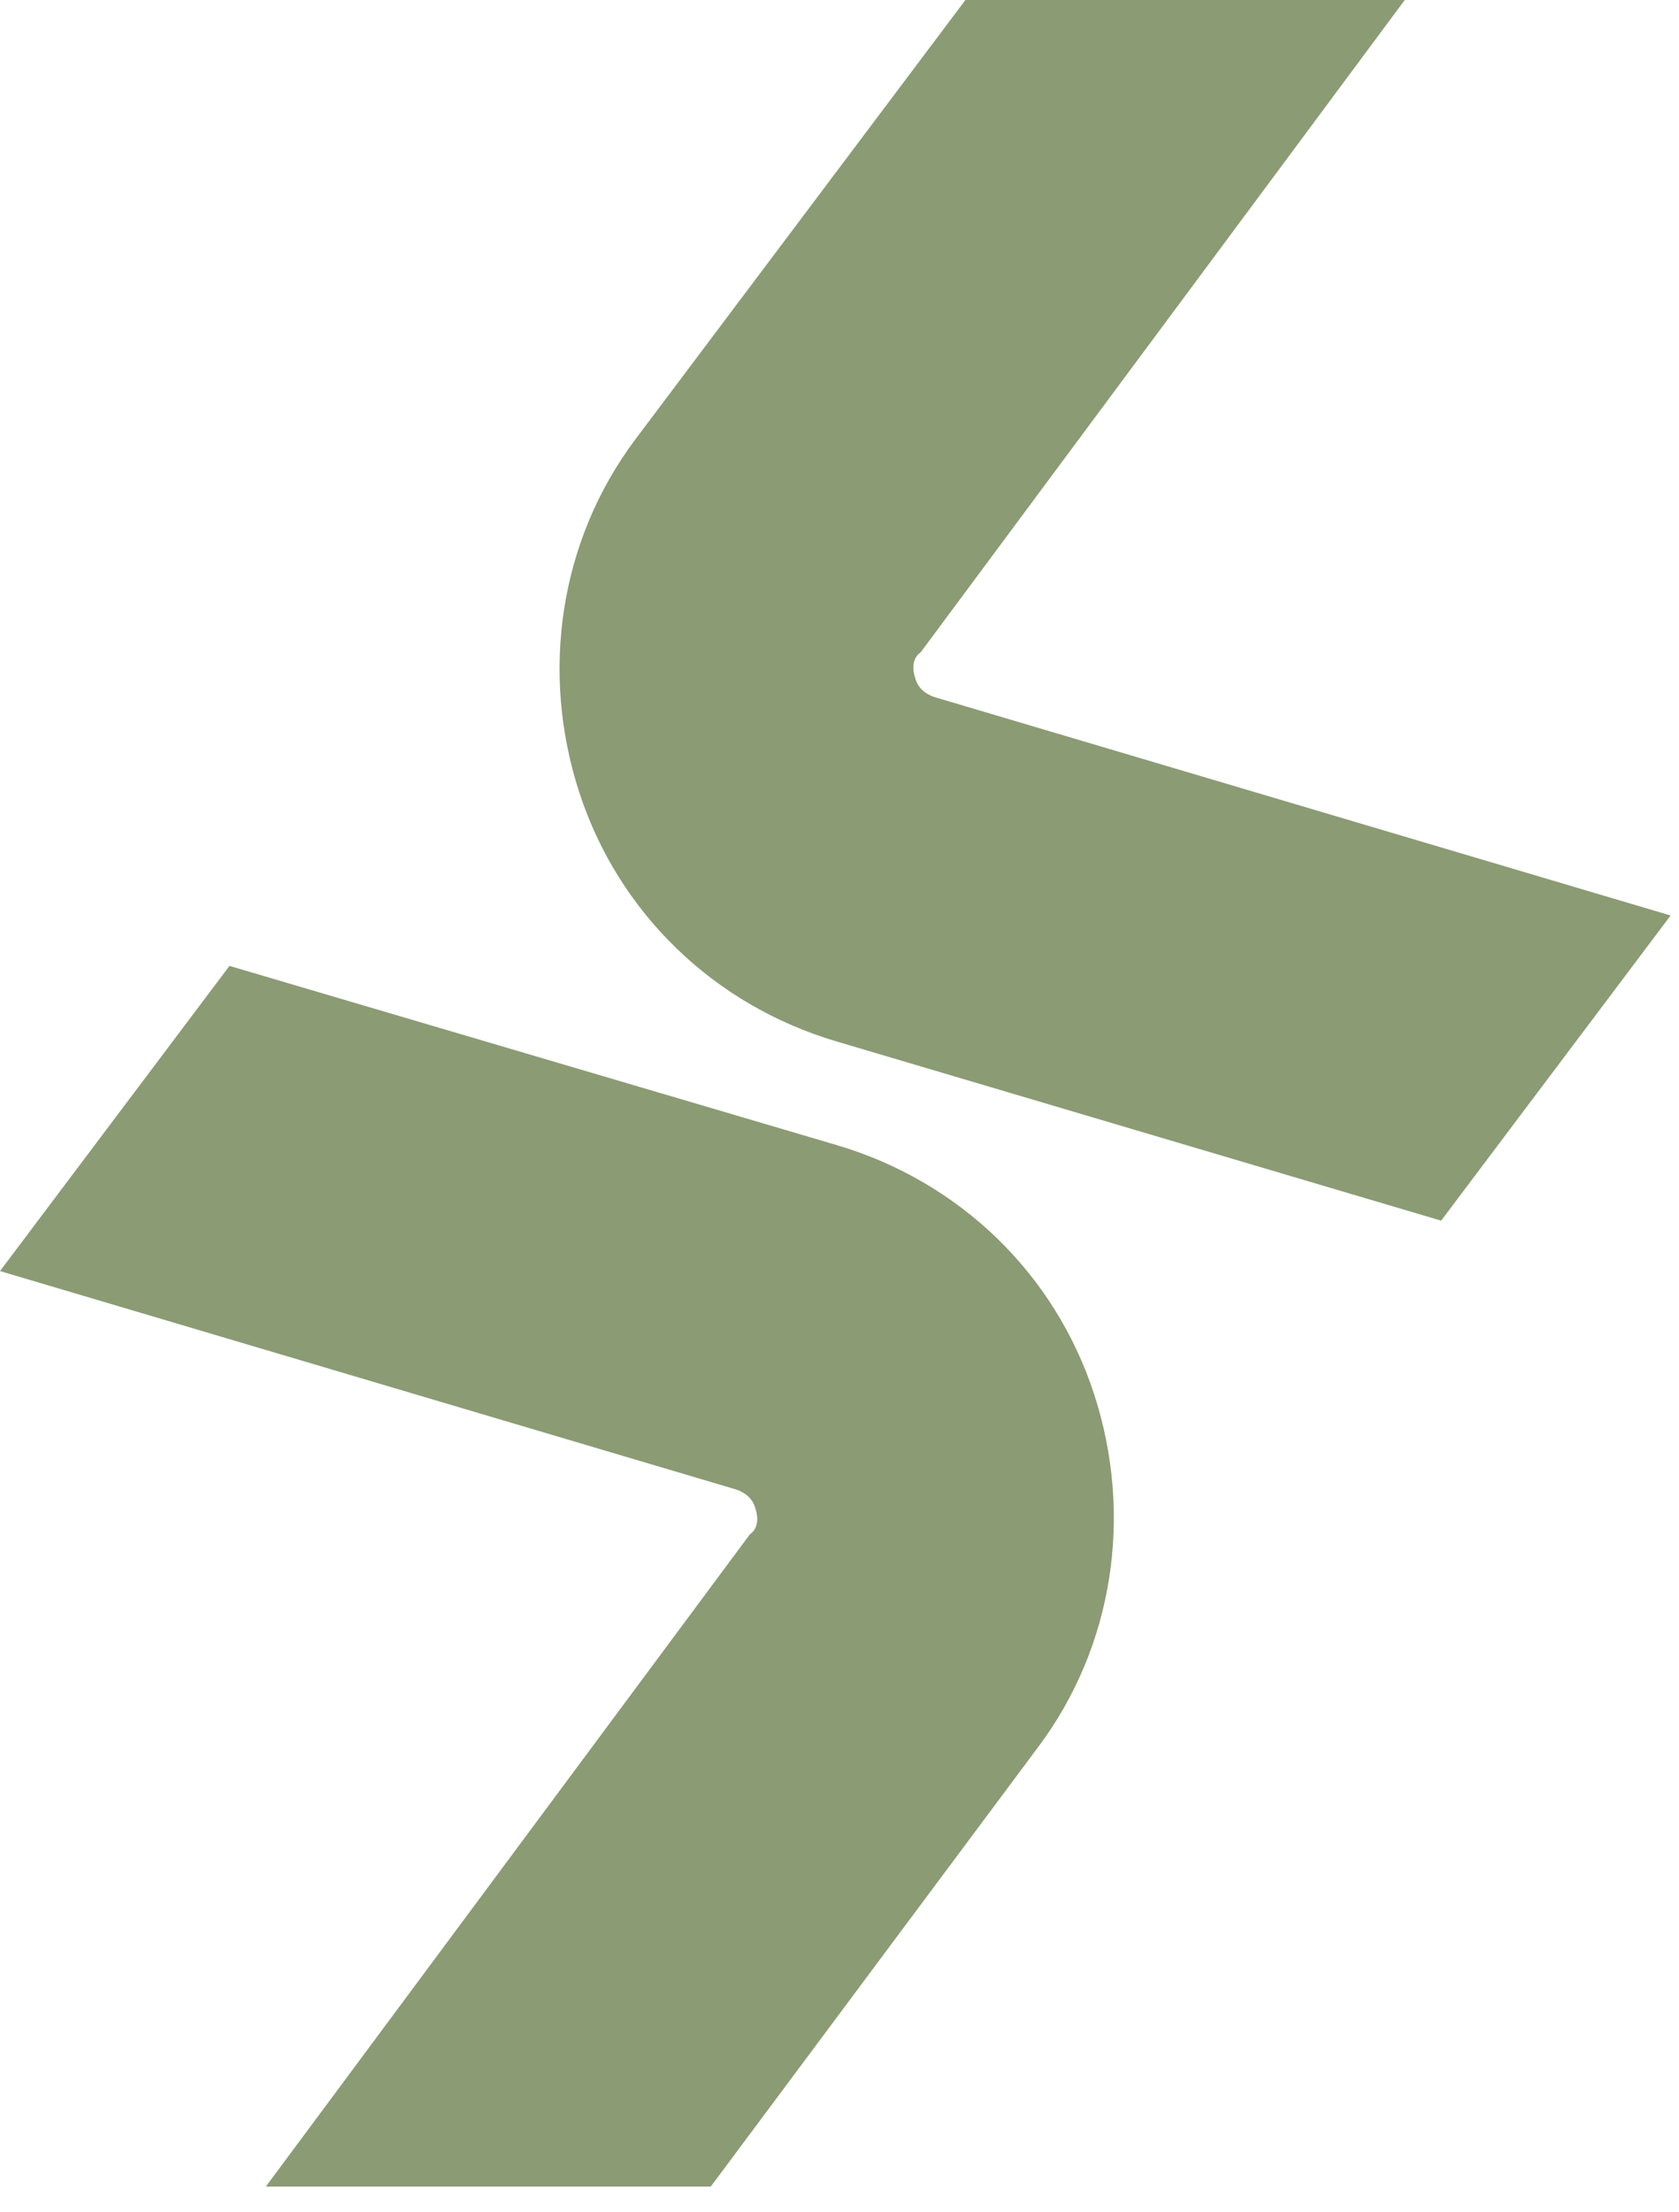 <svg width="60" height="79" viewBox="0 0 60 79" fill="none" xmlns="http://www.w3.org/2000/svg">
<path d="M51.5 43.6L59.7 32.7L33.4 24.9C33.1 24.8 32.8 24.6 32.7 24.2C32.6 23.9 32.6 23.5 32.9 23.3L50.2 0H34.5L22.7 15.7C20 19.3 19.3 24 20.7 28.3C22.1 32.6 25.5 35.9 29.9 37.2L51.5 43.6Z" fill="#8B9B74"/>
<path d="M8.2 34.5L0 45.4L26.3 53.2C26.6 53.3 26.9 53.5 27 53.9C27.1 54.2 27.1 54.6 26.8 54.8L9.5 78.1H25.4L37.1 62.4C39.8 58.8 40.5 54.1 39.1 49.8C37.7 45.5 34.3 42.2 29.9 40.9L8.2 34.5Z" fill="#8B9B74"/>
</svg>
